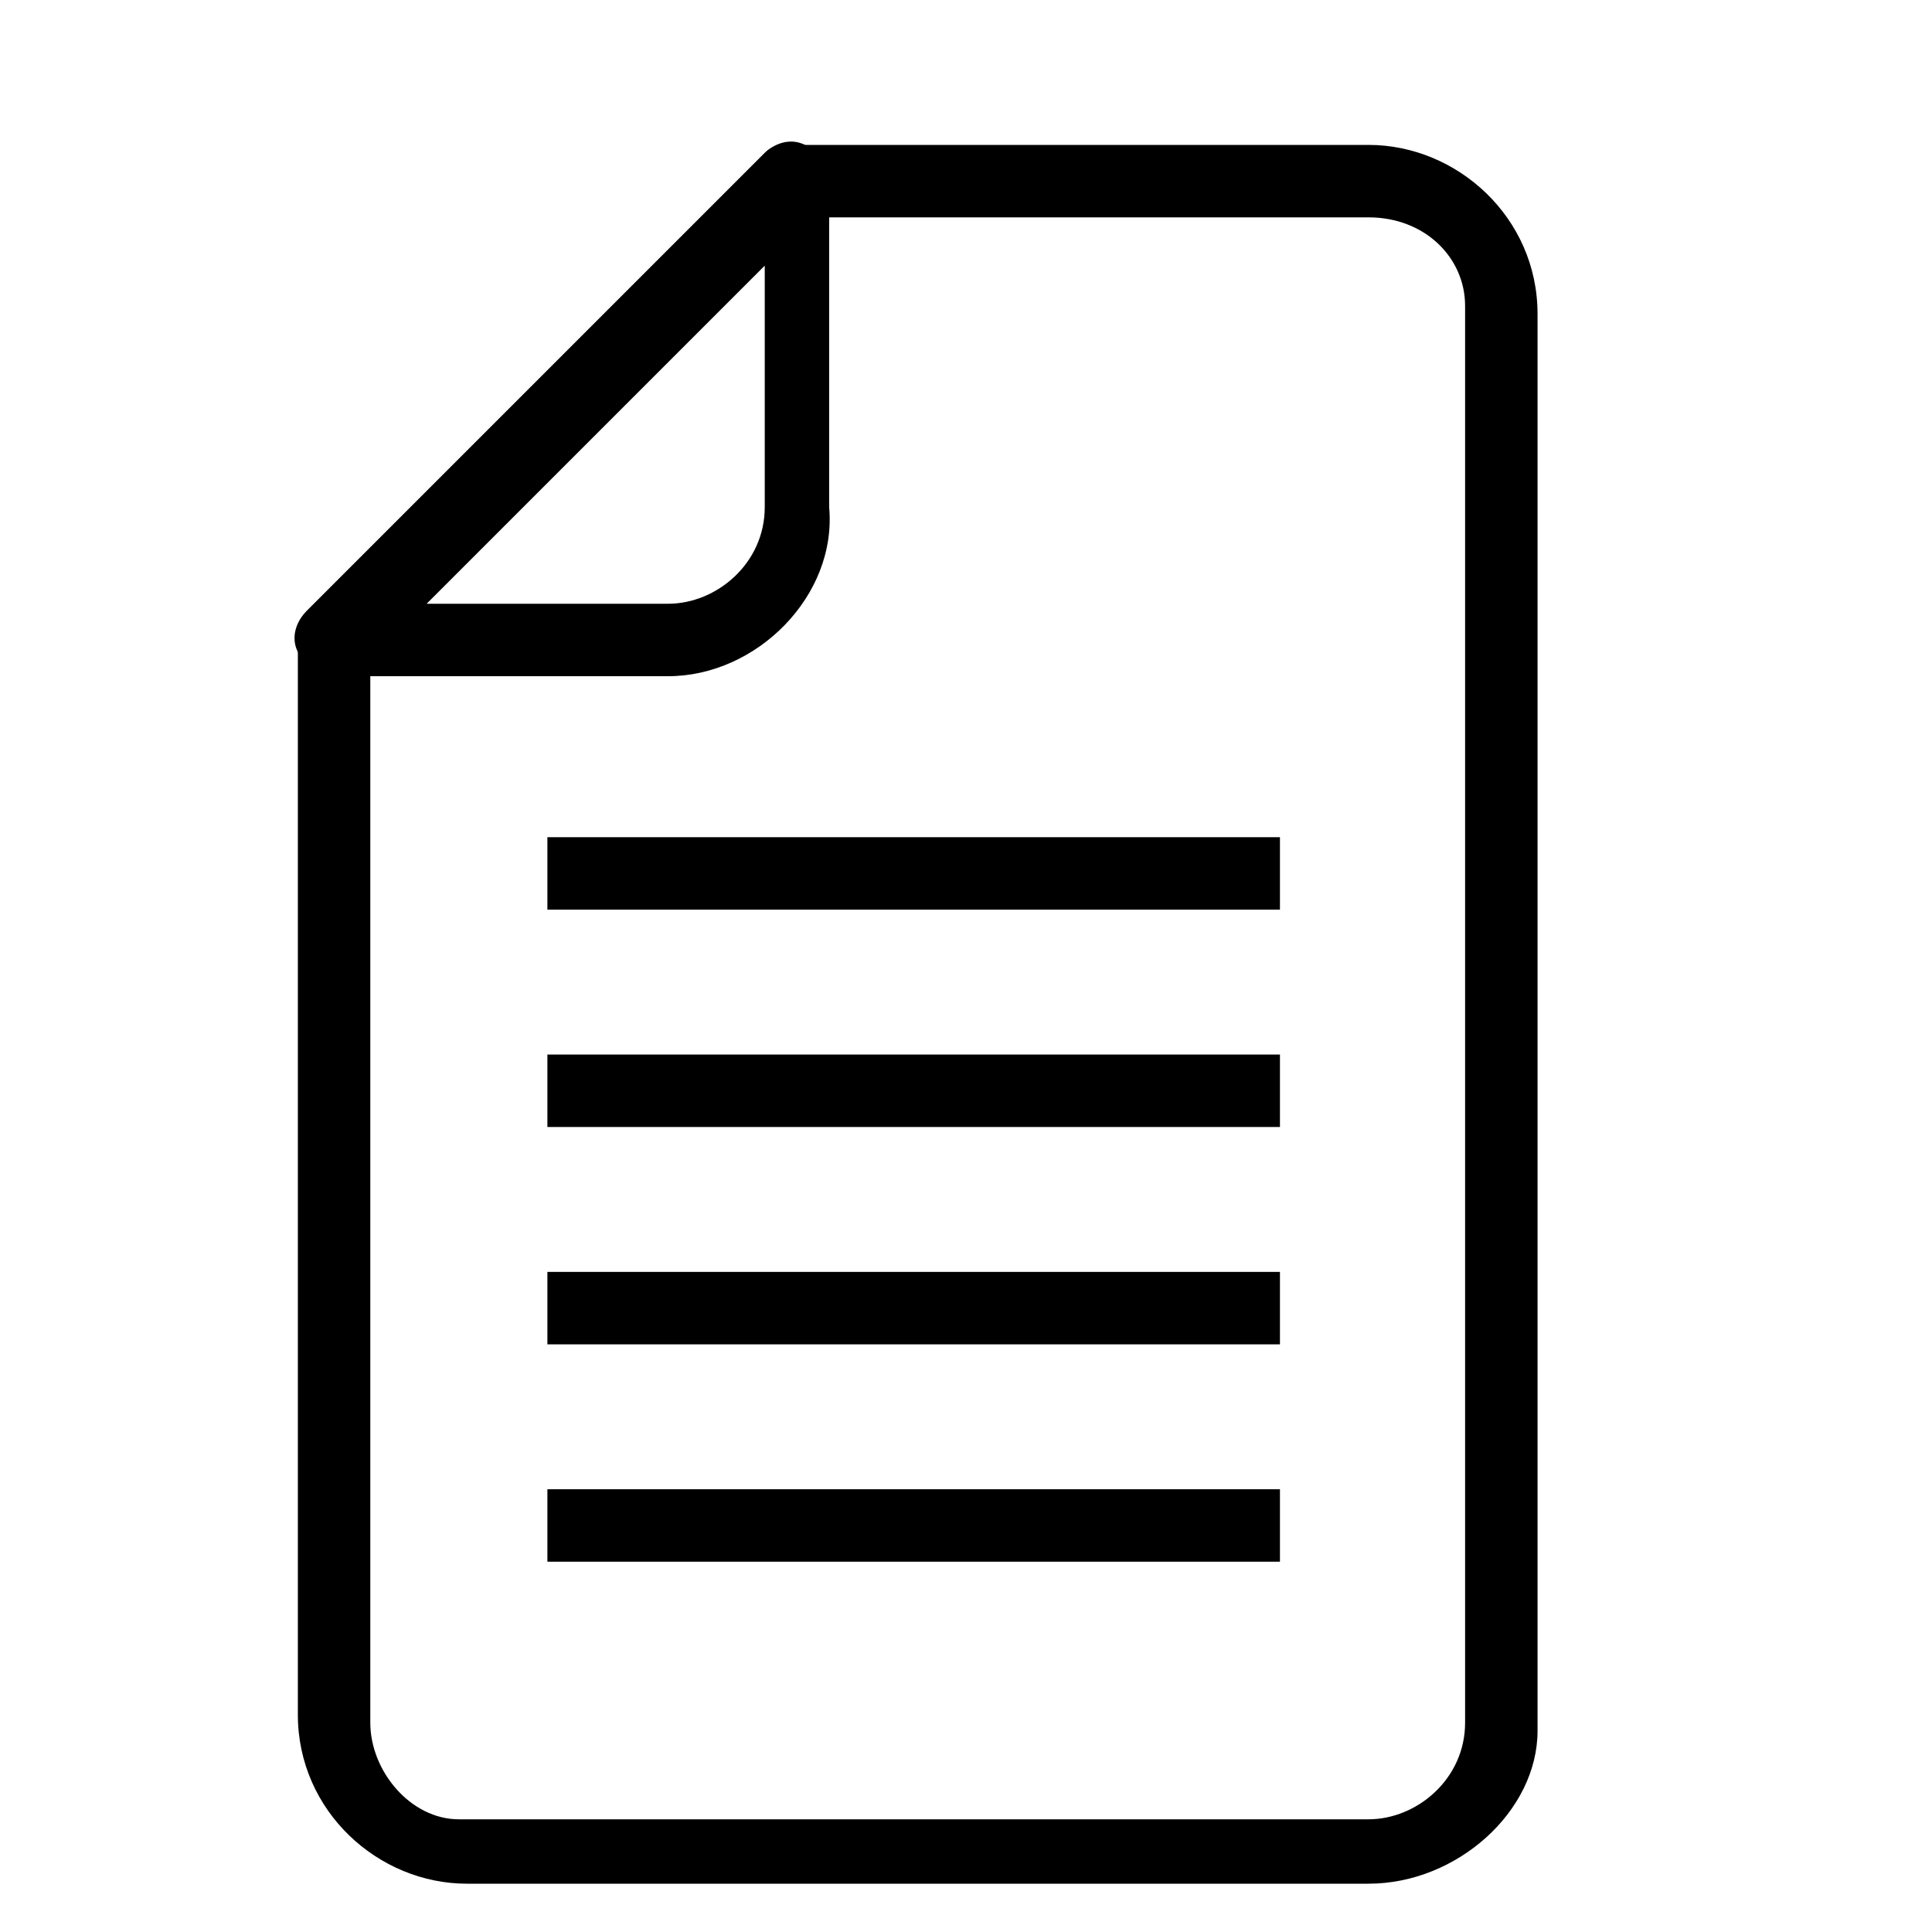 <?xml version="1.0" encoding="utf-8"?>
<!-- Generator: Adobe Illustrator 16.0.0, SVG Export Plug-In . SVG Version: 6.00 Build 0)  -->
<!DOCTYPE svg PUBLIC "-//W3C//DTD SVG 1.1//EN" "http://www.w3.org/Graphics/SVG/1.1/DTD/svg11.dtd">
<svg version="1.1" id="Layer_1" xmlns="http://www.w3.org/2000/svg" xmlns:xlink="http://www.w3.org/1999/xlink" x="0px" y="0px"
	 width="24px" height="24px" viewBox="0 0 24 24" enable-background="new 0 0 24 24" xml:space="preserve">
<g>
	<g>
		<g>
			<path d="M17,23.4H5.8c-1.1,0-2.1-0.9-2.1-2.1V7.9c0-0.1,0.1-0.2,0.1-0.3l5.7-5.7c0.1-0.1,0.2-0.1,0.3-0.1H17
				c1.1,0,2.1,0.9,2.1,2.1v17.6C19.1,22.5,18.1,23.4,17,23.4z M4.6,8.1v13.3c0,0.6,0.5,1.2,1.1,1.2H17c0.6,0,1.2-0.5,1.2-1.2V3.8
				c0-0.6-0.5-1.1-1.2-1.1h-6.9L4.6,8.1z"/>
		</g>
		<g>
			<path d="M8.3,8.4H4.2C4,8.4,3.8,8.3,3.7,8.1c-0.1-0.2,0-0.4,0.1-0.5l5.7-5.7c0.1-0.1,0.3-0.2,0.5-0.1c0.2,0.1,0.3,0.2,0.3,0.4
				v4.1C10.4,7.4,9.4,8.4,8.3,8.4z M5.3,7.5h3c0.6,0,1.2-0.5,1.2-1.2V3.3L5.3,7.5z"/>
		</g>
	</g>
	<g>
		<g>
			<rect x="6.8" y="10.4" width="9.1" height="0.9"/>
		</g>
		<g>
			<rect x="6.8" y="13.1" width="9.1" height="0.9"/>
		</g>
		<g>
			<rect x="6.8" y="15.8" width="9.1" height="0.9"/>
		</g>
		<g>
			<rect x="6.8" y="18.5" width="9.1" height="0.9"/>
		</g>
	</g>
</g>
</svg>
